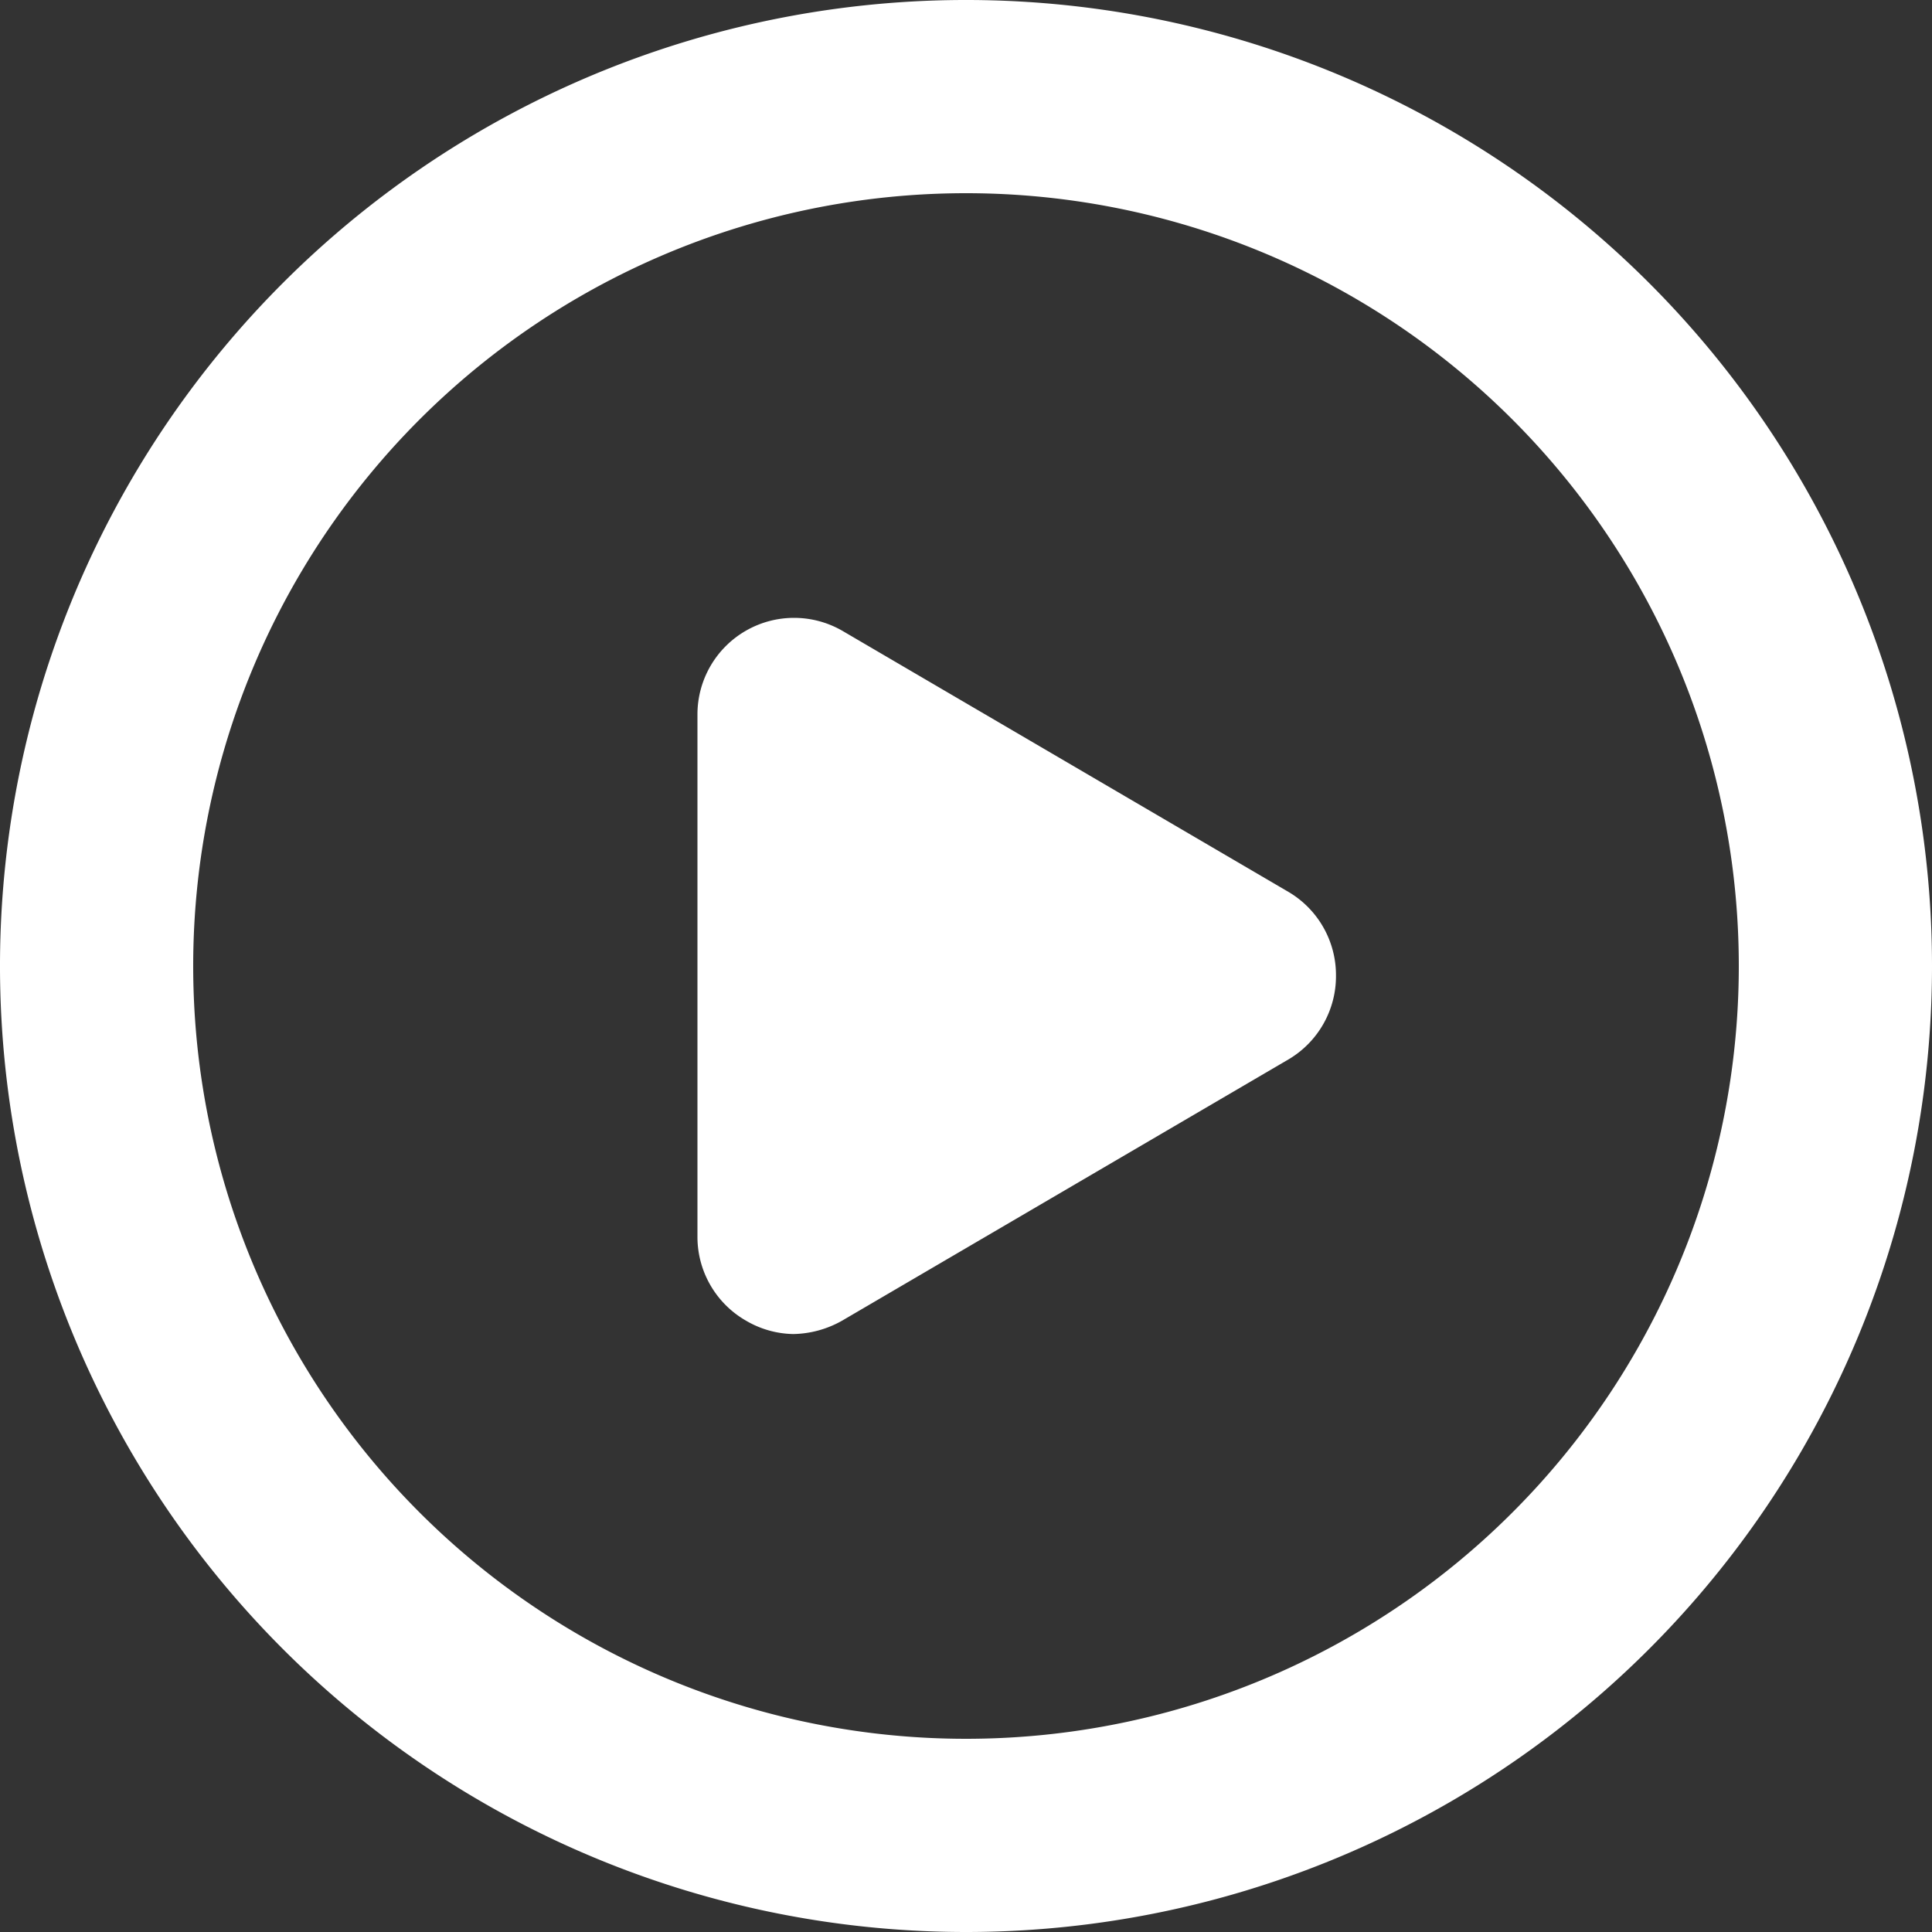 <svg xmlns="http://www.w3.org/2000/svg" viewBox="0 0 20 20"><rect x="0" y="0" width="20" height="20" fill="#333333" stroke="none"/><defs><style>.cls-1{fill:#fff;}</style></defs><title>sync againAsset 18</title><g id="Layer_2" data-name="Layer 2"><g id="app_layout_2" data-name="app layout 2"><path class="cls-1" d="M10,20A10,10,0,1,1,20,10,10,10,0,0,1,10,20ZM10,2a8,8,0,1,0,8,8A8,8,0,0,0,10,2Z"/><path class="cls-1" d="M8.21,13.81a1,1,0,0,1-.49-.14,1,1,0,0,1-.5-.86V7.39a1,1,0,0,1,.5-.86,1,1,0,0,1,1,0l4.63,2.71a1,1,0,0,1,.48.86,1,1,0,0,1-.48.86L8.72,13.67A1.06,1.06,0,0,1,8.21,13.81Z"/></g></g></svg>